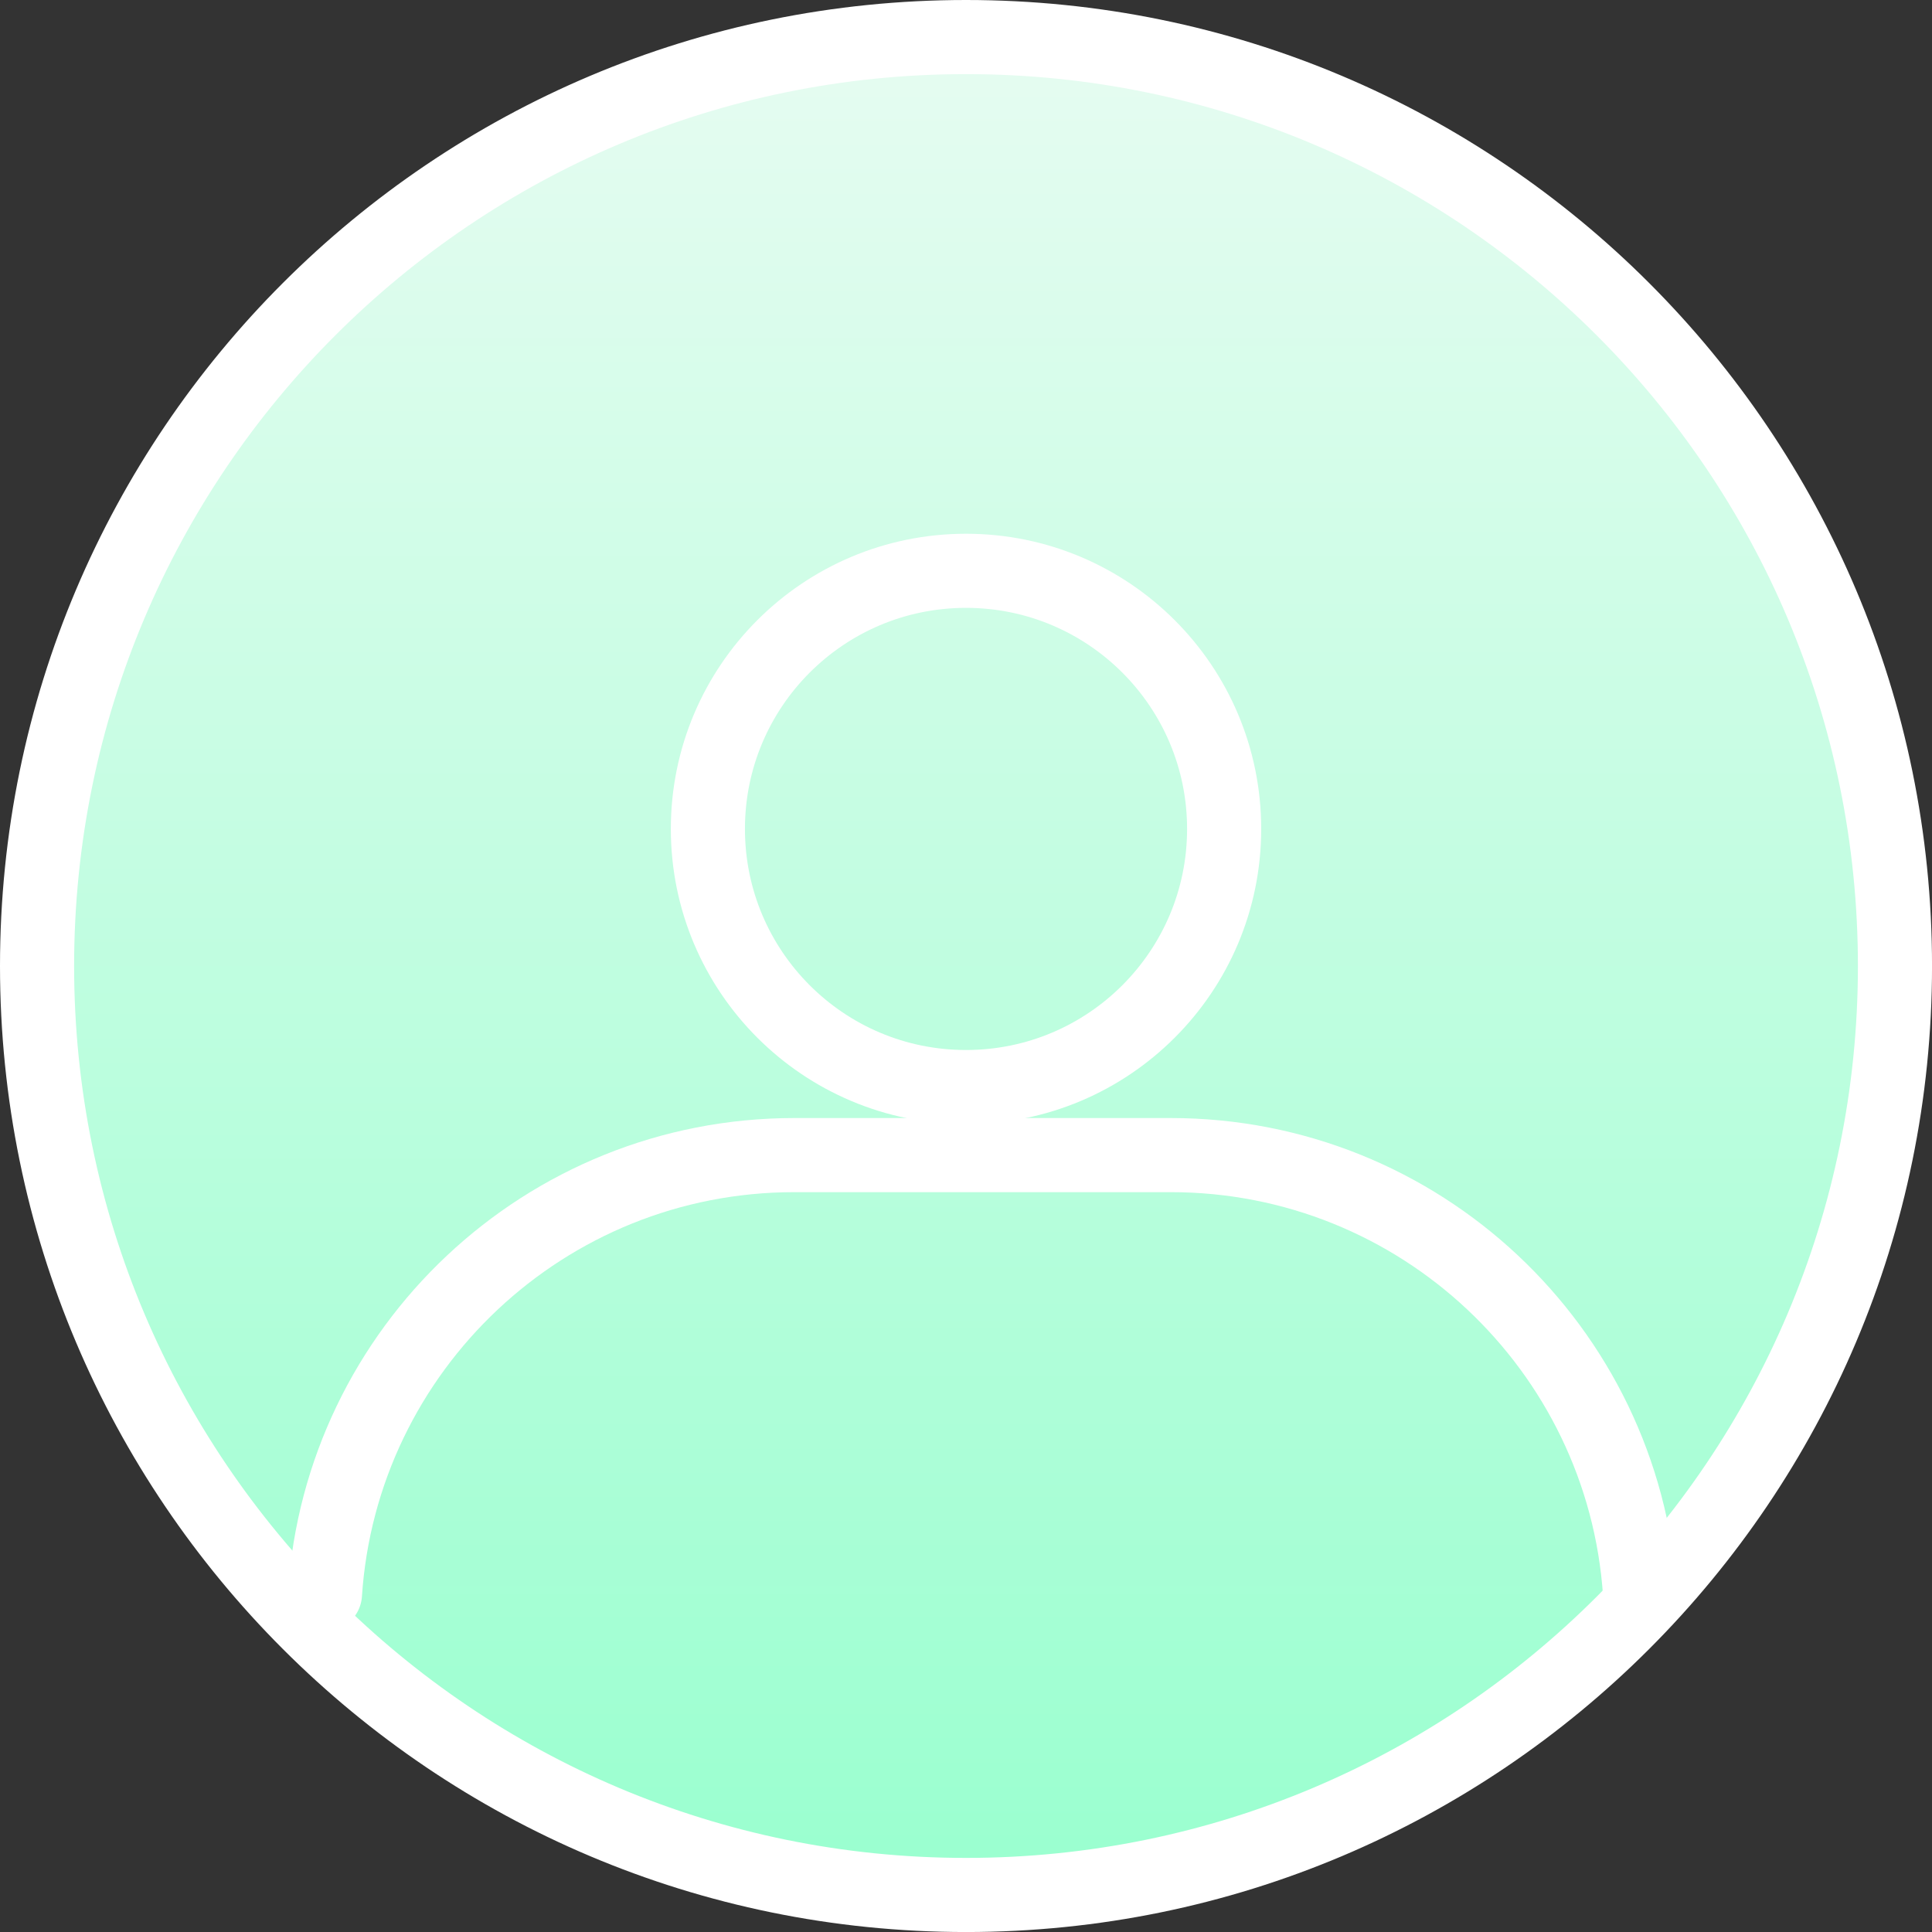 <svg version="1.1" xmlns="http://www.w3.org/2000/svg" xmlns:xlink="http://www.w3.org/1999/xlink" width="65.169" height="65.169" viewBox="0,0,65.169,65.169"><rect x="0" y="0" width="65.169" height="65.169" fill="#333333" stroke="none"/><defs><linearGradient x1="140.57" y1="73.103" x2="140.57" y2="135.772" gradientUnits="userSpaceOnUse" id="color-1"><stop offset="0" stop-color="#e6fcf1"/><stop offset="1" stop-color="#99ffcf"/></linearGradient></defs><g transform="translate(-107.985,-71.853)"><g stroke="#ffffff" stroke-width="2.5" stroke-linejoin="round" stroke-miterlimit="10"><path d="M109.235,104.438c0,-17.306 14.029,-31.335 31.335,-31.335c17.306,0 31.335,14.029 31.335,31.335c0,17.306 -14.029,31.335 -31.335,31.335c-17.306,0 -31.335,-14.029 -31.335,-31.335z" fill="url(#color-1)" fill-rule="evenodd" stroke-linecap="round"/><path d="M131.863,99.814c0,-4.809 3.898,-8.707 8.707,-8.707c4.809,0 8.707,3.898 8.707,8.707c0,4.809 -3.898,8.707 -8.707,8.707c-4.809,0 -8.707,-3.898 -8.707,-8.707z" fill="none" fill-rule="nonzero" stroke-linecap="butt"/><path d="M118.946,125.624c0.545,-8.27 7.426,-14.808 15.833,-14.808h12.695c8.397,0 15.27,6.521 15.831,14.776" fill="none" fill-rule="nonzero" stroke-linecap="round"/></g></g></svg>